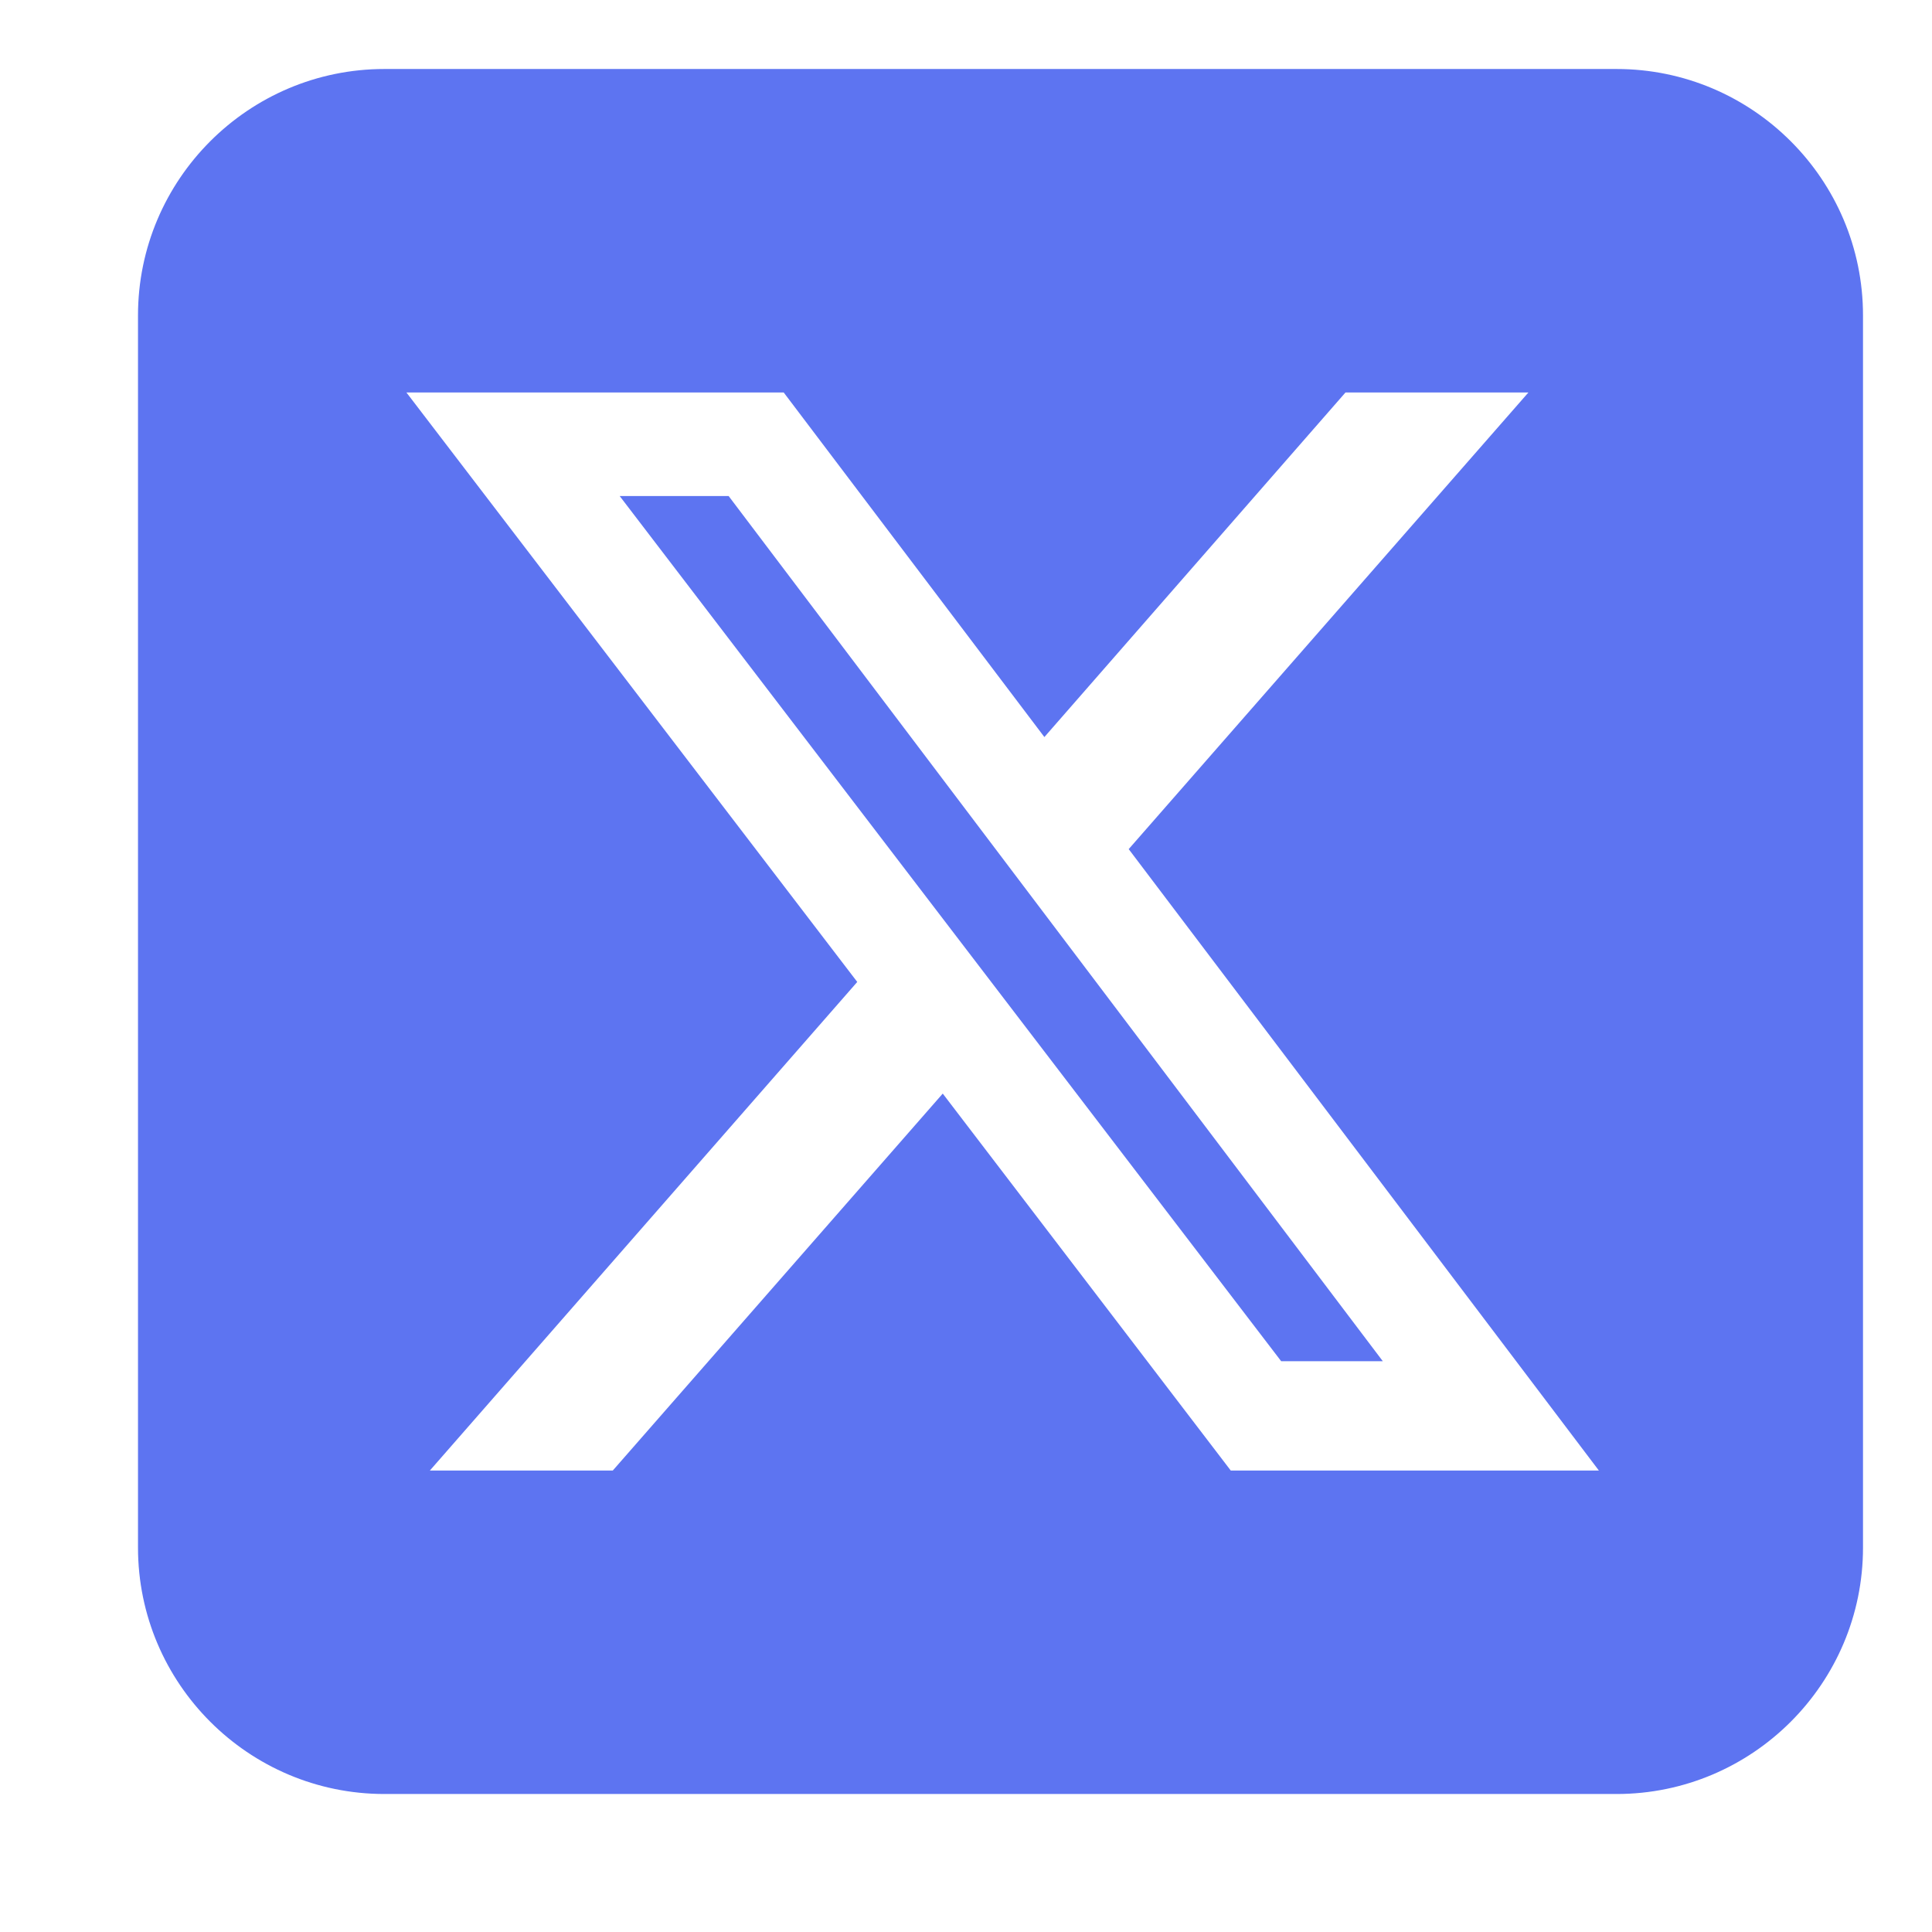 <svg width="28" height="28" viewBox="0 0 28 28" fill="none" xmlns="http://www.w3.org/2000/svg">
<path d="M5.571 1C3.602 1 2 2.602 2 4.571V22.429C2 24.398 3.602 26 5.571 26H23.429C25.398 26 27 24.398 27 22.429V4.571C27 2.602 25.398 1 23.429 1H5.571ZM22.151 5.688L16.358 12.306L23.172 21.312H17.837L13.663 15.849L8.881 21.312H6.23L12.424 14.231L5.89 5.688H11.358L15.136 10.682L19.5 5.688H22.151ZM20.041 19.728L10.56 7.189H8.981L18.568 19.728H20.036H20.041Z" fill="#5D74F1"/>
</svg>
